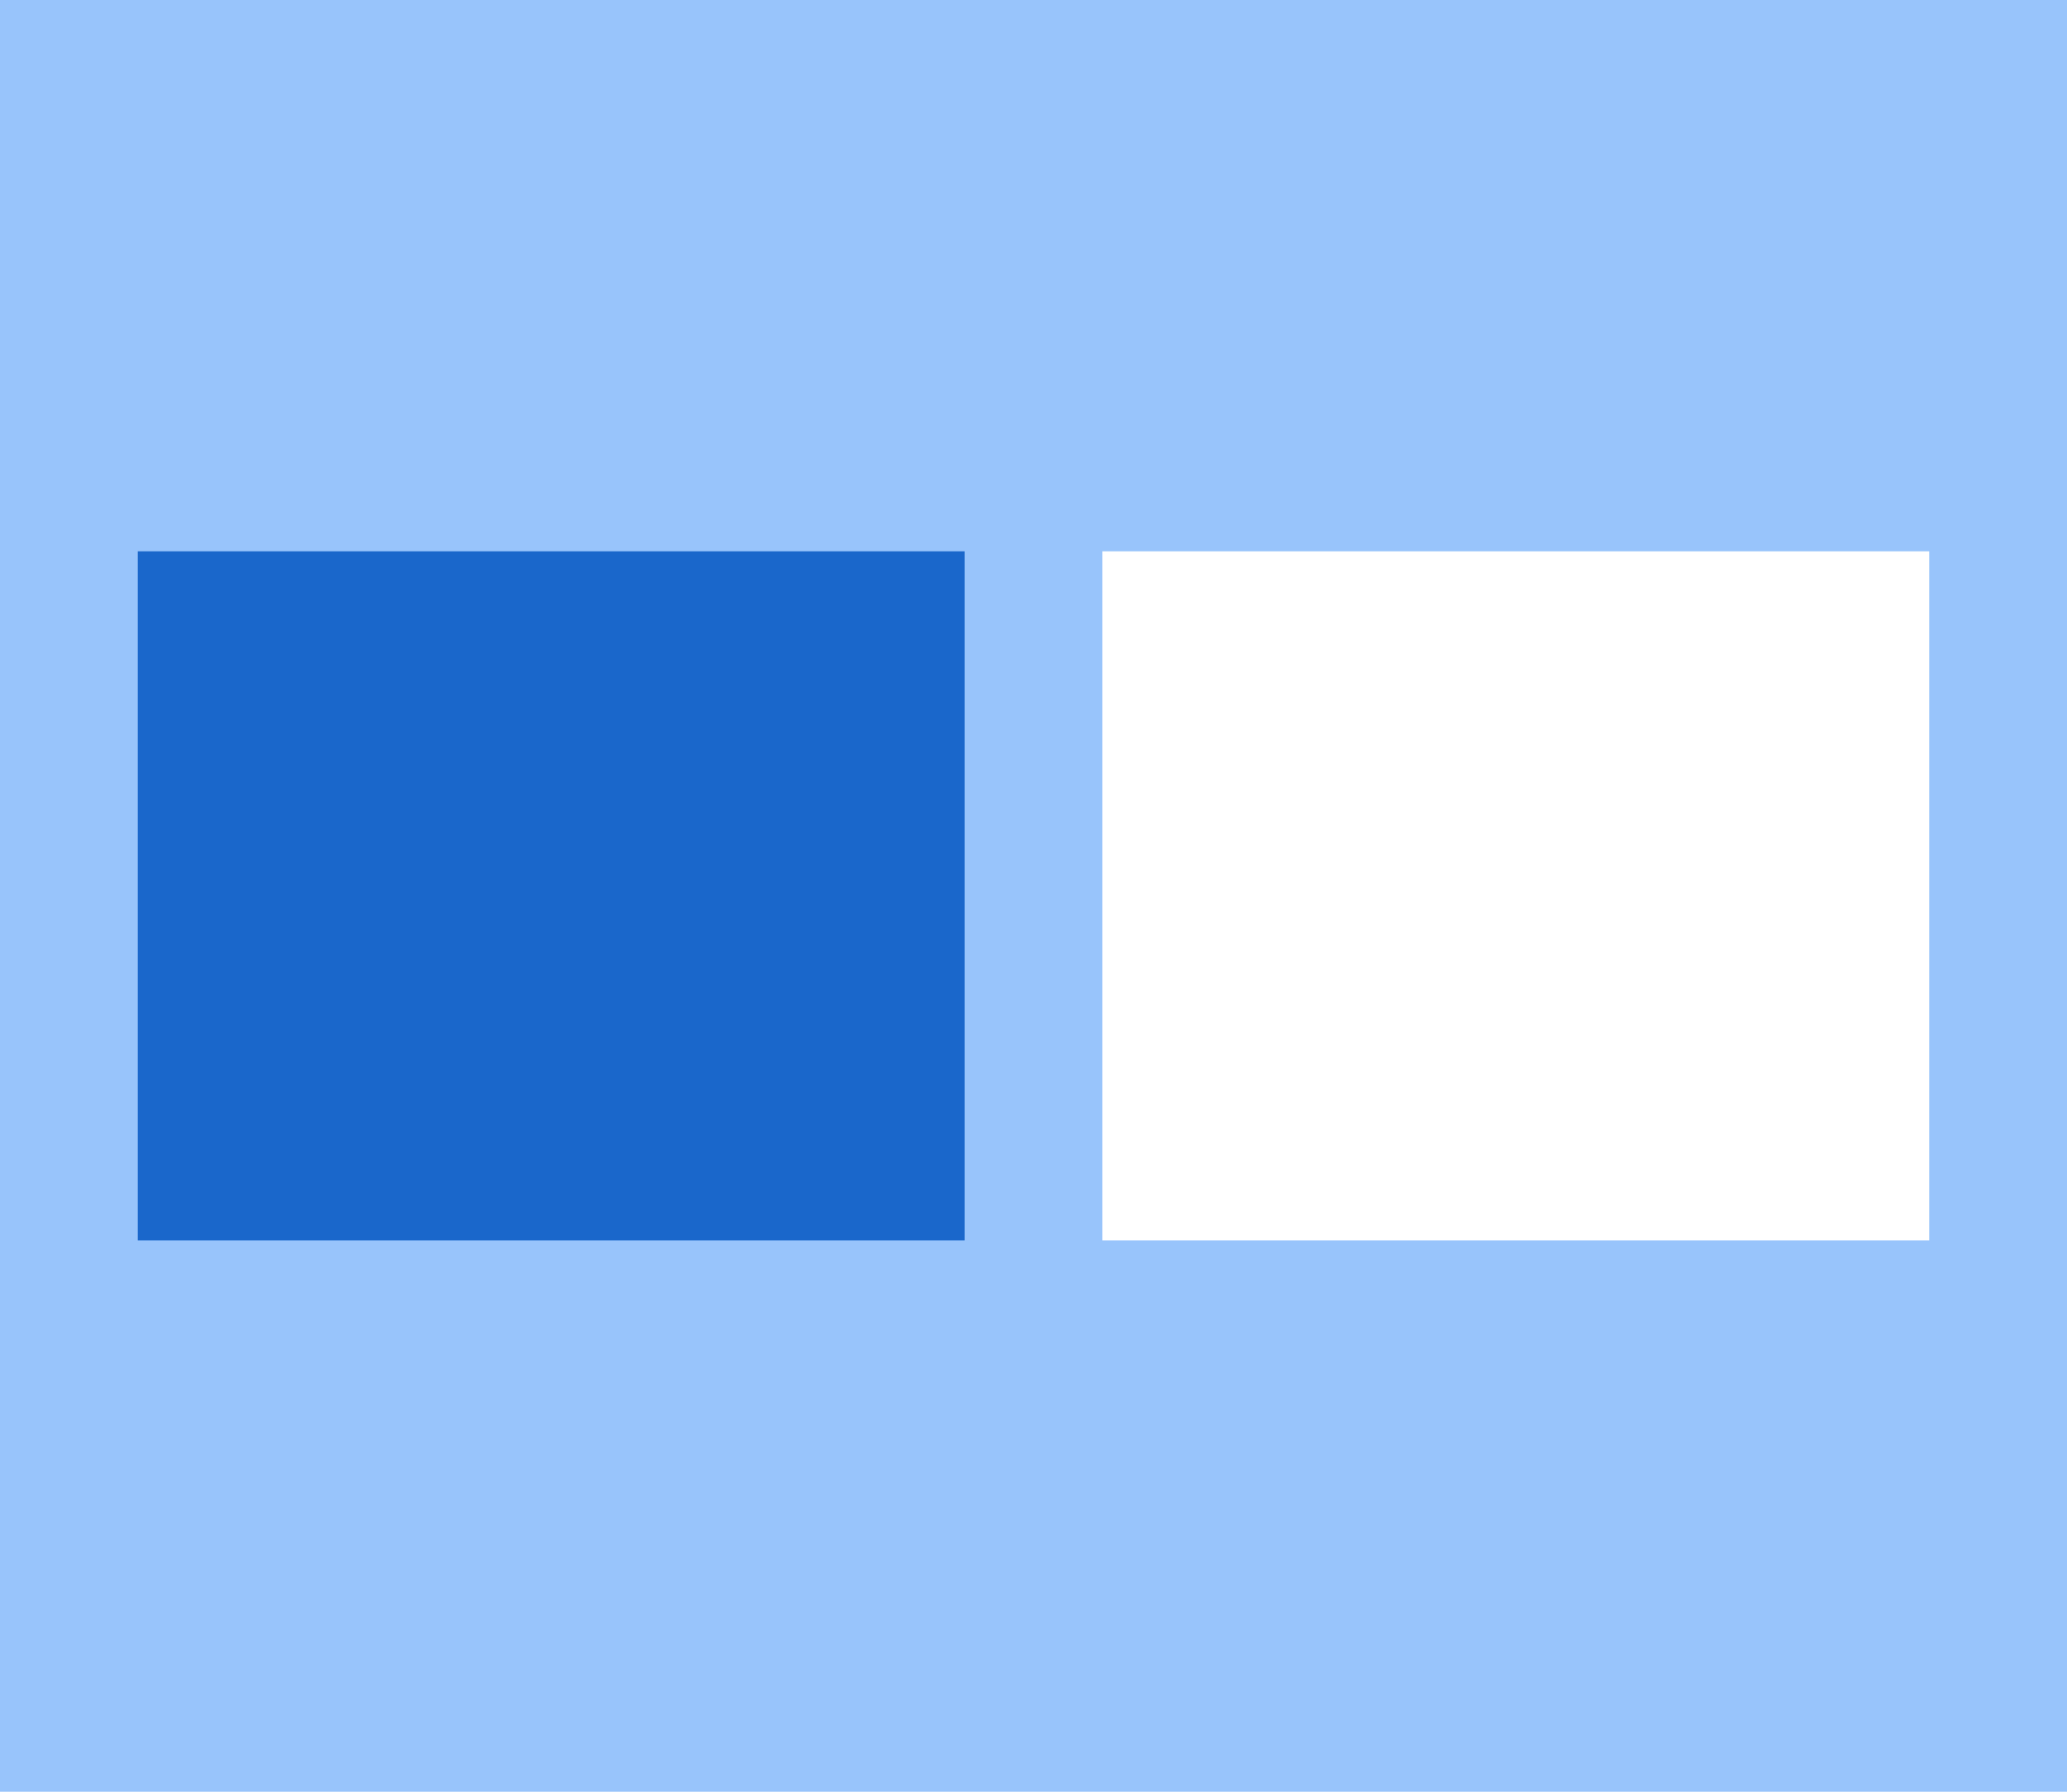 <?xml version="1.0" encoding="UTF-8"?>
<svg width="15px" height="13px" viewBox="0 0 15 13" version="1.1" xmlns="http://www.w3.org/2000/svg" xmlns:xlink="http://www.w3.org/1999/xlink">
    <!-- Generator: Sketch 59.1 (86144) - https://sketch.com -->
    <title>2画面左右</title>
    <desc>Created with Sketch.</desc>
    <g id="图标库" stroke="none" stroke-width="1" fill="none" fill-rule="evenodd">
        <g id="VDCP" transform="translate(-395, -231)">
            <g id="视频会议" transform="translate(15, 5)">
                <g id="2画面左右" transform="translate(380, 225)">
                    <rect id="矩形" fill="#000000" fill-rule="nonzero" opacity="0" x="0" y="0" width="16" height="16"></rect>
                    <path d="M10,1 L9,1 L5,1 L4,1 L0,1 L0,5 L0,6 L0,9 L0,10 L0,14 L9,14 L10,14 L15,14 L15,1 L10,1 Z M14,5 L14,10 L8,10 L8,5 L14,5 Z" id="形状" fill="#98C4FB" fill-rule="nonzero"></path>
                    <rect id="矩形" fill="#1A67CB" x="1" y="5" width="6" height="5"></rect>
                </g>
            </g>
        </g>
    </g>
</svg>